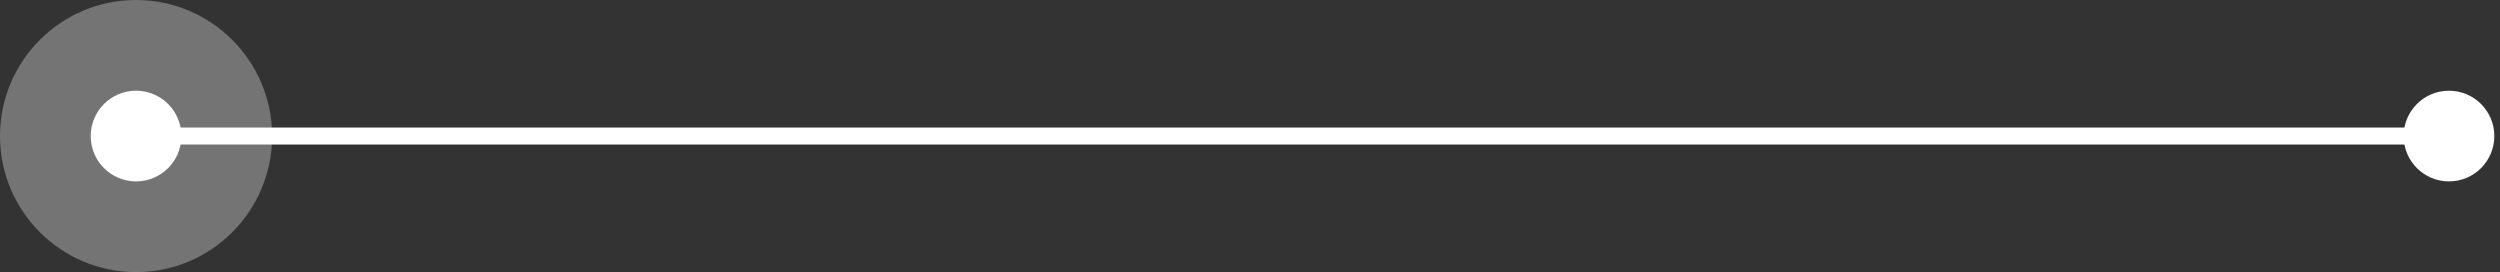 <svg width="294" height="32" viewBox="0 0 294 32" fill="none" xmlns="http://www.w3.org/2000/svg">
<rect x="0" y="0" width="294" height="32" fill="#333333" stroke="none"/>
<path d="M10.667 16C10.667 18.945 13.055 21.333 16 21.333C18.945 21.333 21.333 18.945 21.333 16C21.333 13.055 18.945 10.667 16 10.667C13.055 10.667 10.667 13.055 10.667 16ZM282.667 16C282.667 18.945 285.054 21.333 288 21.333C290.946 21.333 293.333 18.945 293.333 16C293.333 13.055 290.946 10.667 288 10.667C285.054 10.667 282.667 13.055 282.667 16ZM16 17L288 17L288 15L16 15L16 17Z" fill="white"/>
<circle cx="16" cy="16" r="16" fill="white" fill-opacity="0.32"/>
</svg>

